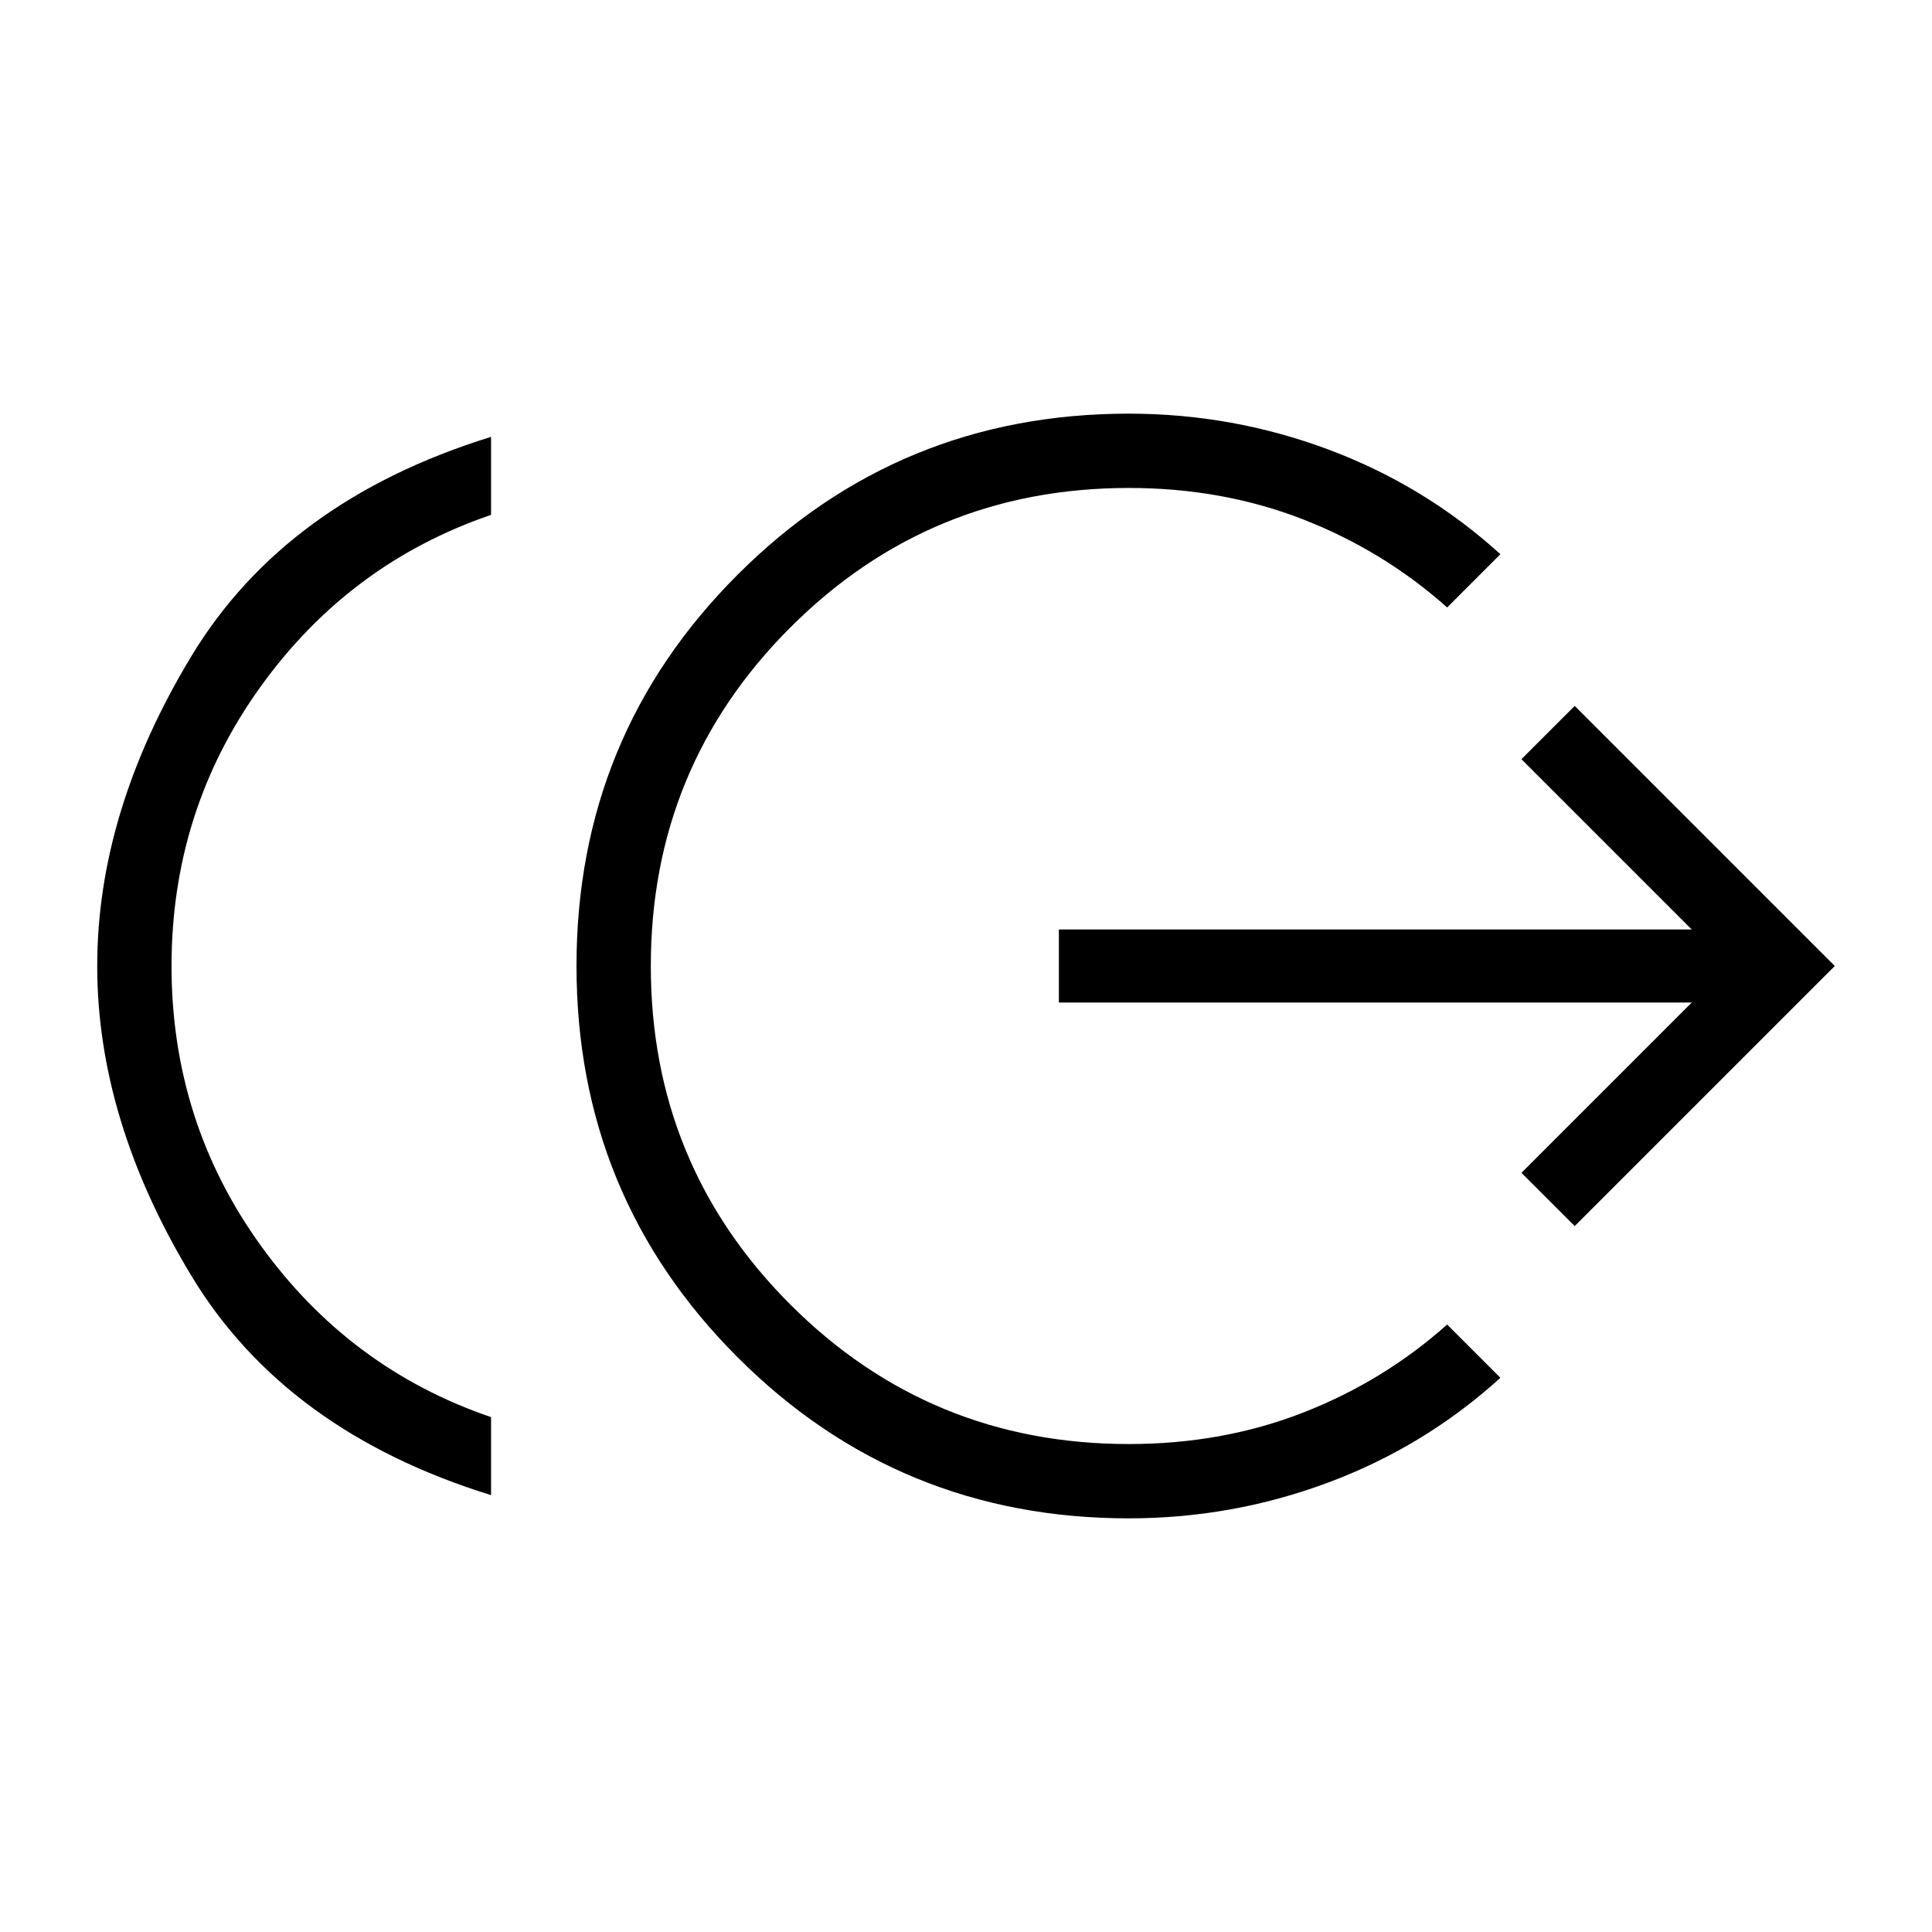 <svg xmlns="http://www.w3.org/2000/svg" height="24" viewBox="0 -960 960 960" width="24"><path d="M244-217.077q-102.115-31.615-148.904-108.98Q48.307-403.423 48.307-480q0-76.577 46.789-153.943Q141.885-711.308 244-742.923v38.769q-70.385 24-114.577 85.442Q85.231-557.269 85.231-480q0 77.269 44.192 138.712Q173.615-279.846 244-255.846v38.769Zm316.923 11.539q-114.385 0-194.423-80.039Q286.461-365.615 286.461-480T366.5-674.423q80.038-80.039 194.423-80.039 51.5 0 99.308 17.885 47.808 17.884 85.308 51.962l-26.462 26.461q-31.615-28.192-71.635-43.788-40.019-15.596-86.519-15.596-98.885 0-168.211 69.326Q323.385-578.885 323.385-480q0 98.885 69.327 168.212 69.326 69.326 168.211 69.326 46.5 0 86.519-15.596 40.02-15.596 71.635-43.788l26.462 26.462q-37.5 34.076-85.308 51.961-47.808 17.885-99.308 17.885Zm221.539-145.231L756-377.231l84.615-84.615H526.154v-36.308h314.461L756-582.769l26.462-26.462L911.693-480 782.462-350.769Z"/></svg>